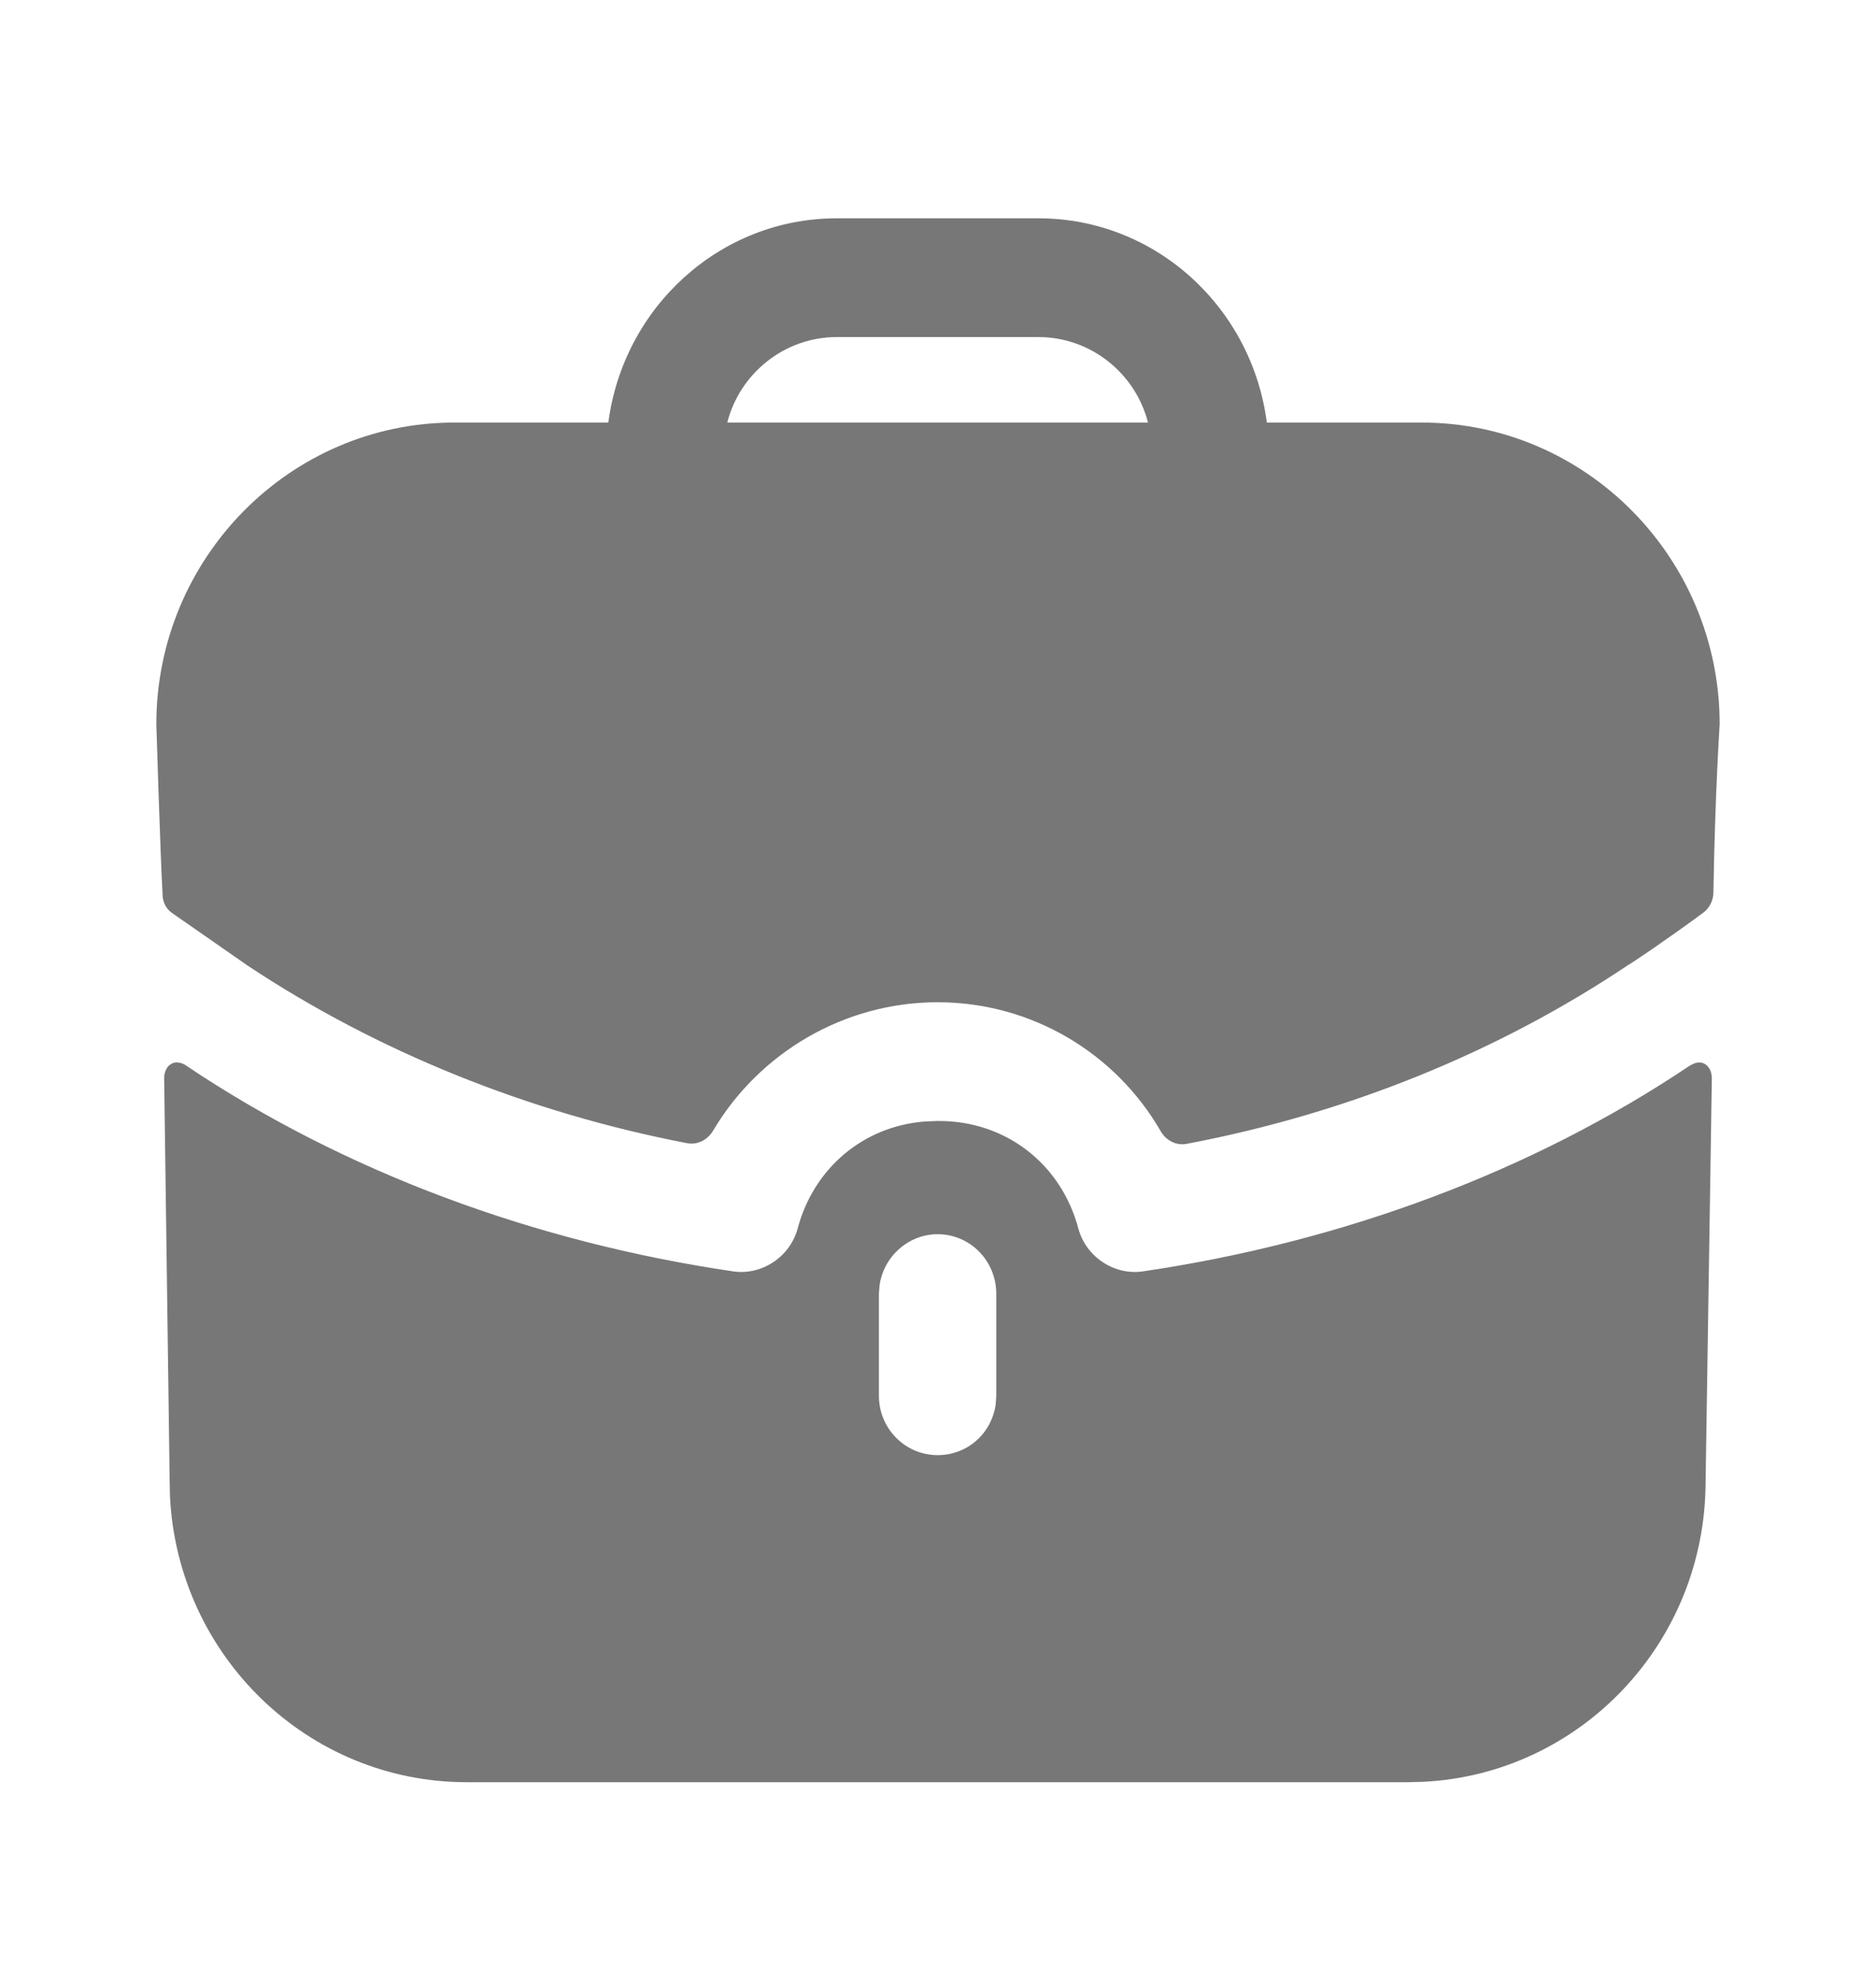 <svg width="18" height="19" viewBox="0 0 18 19" fill="none" xmlns="http://www.w3.org/2000/svg">
<path d="M16.357 10.205C16.412 10.236 16.422 10.3 16.424 10.325L16.425 10.334L16.365 14.208C16.365 15.753 15.168 17.013 13.66 17.09L13.514 17.094H4.479C2.952 17.094 1.708 15.882 1.631 14.356L1.628 14.208L1.575 10.334C1.575 10.334 1.575 10.243 1.643 10.205C1.703 10.167 1.778 10.213 1.785 10.22C3.301 11.238 5.124 11.914 7.038 12.195C7.308 12.233 7.578 12.058 7.653 11.785C7.808 11.201 8.286 10.804 8.87 10.757L8.989 10.752H9.011C9.649 10.752 10.182 11.162 10.347 11.785C10.422 12.058 10.692 12.233 10.962 12.195C12.876 11.914 14.699 11.238 16.215 10.22C16.215 10.22 16.23 10.213 16.245 10.205C16.275 10.19 16.32 10.182 16.357 10.205ZM8.996 11.838C8.714 11.838 8.476 12.055 8.439 12.331L8.433 12.408V13.387C8.433 13.706 8.689 13.957 8.996 13.957C9.285 13.957 9.517 13.746 9.554 13.466L9.559 13.387V12.408C9.559 12.096 9.311 11.838 8.996 11.838ZM9.964 2.094C11.09 2.094 12.013 2.952 12.155 4.053H13.641C15.217 4.053 16.5 5.352 16.5 6.947C16.5 6.947 16.455 7.622 16.44 8.562C16.439 8.637 16.402 8.71 16.343 8.754C15.982 9.02 15.652 9.241 15.622 9.256C14.376 10.091 12.929 10.679 11.387 10.971C11.286 10.991 11.187 10.939 11.136 10.849C10.704 10.1 9.897 9.613 8.996 9.613C8.102 9.613 7.287 10.095 6.842 10.845C6.79 10.933 6.693 10.984 6.593 10.965C5.064 10.671 3.616 10.084 2.378 9.263L1.658 8.762C1.598 8.724 1.56 8.656 1.56 8.58C1.538 8.192 1.5 6.947 1.5 6.947C1.5 5.352 2.783 4.053 4.359 4.053H5.837C5.98 2.952 6.903 2.094 8.028 2.094H9.964ZM9.964 3.233H8.028C7.526 3.233 7.098 3.582 6.978 4.053H11.015C10.895 3.582 10.467 3.233 9.964 3.233Z" fill="#777777"/>
</svg>
